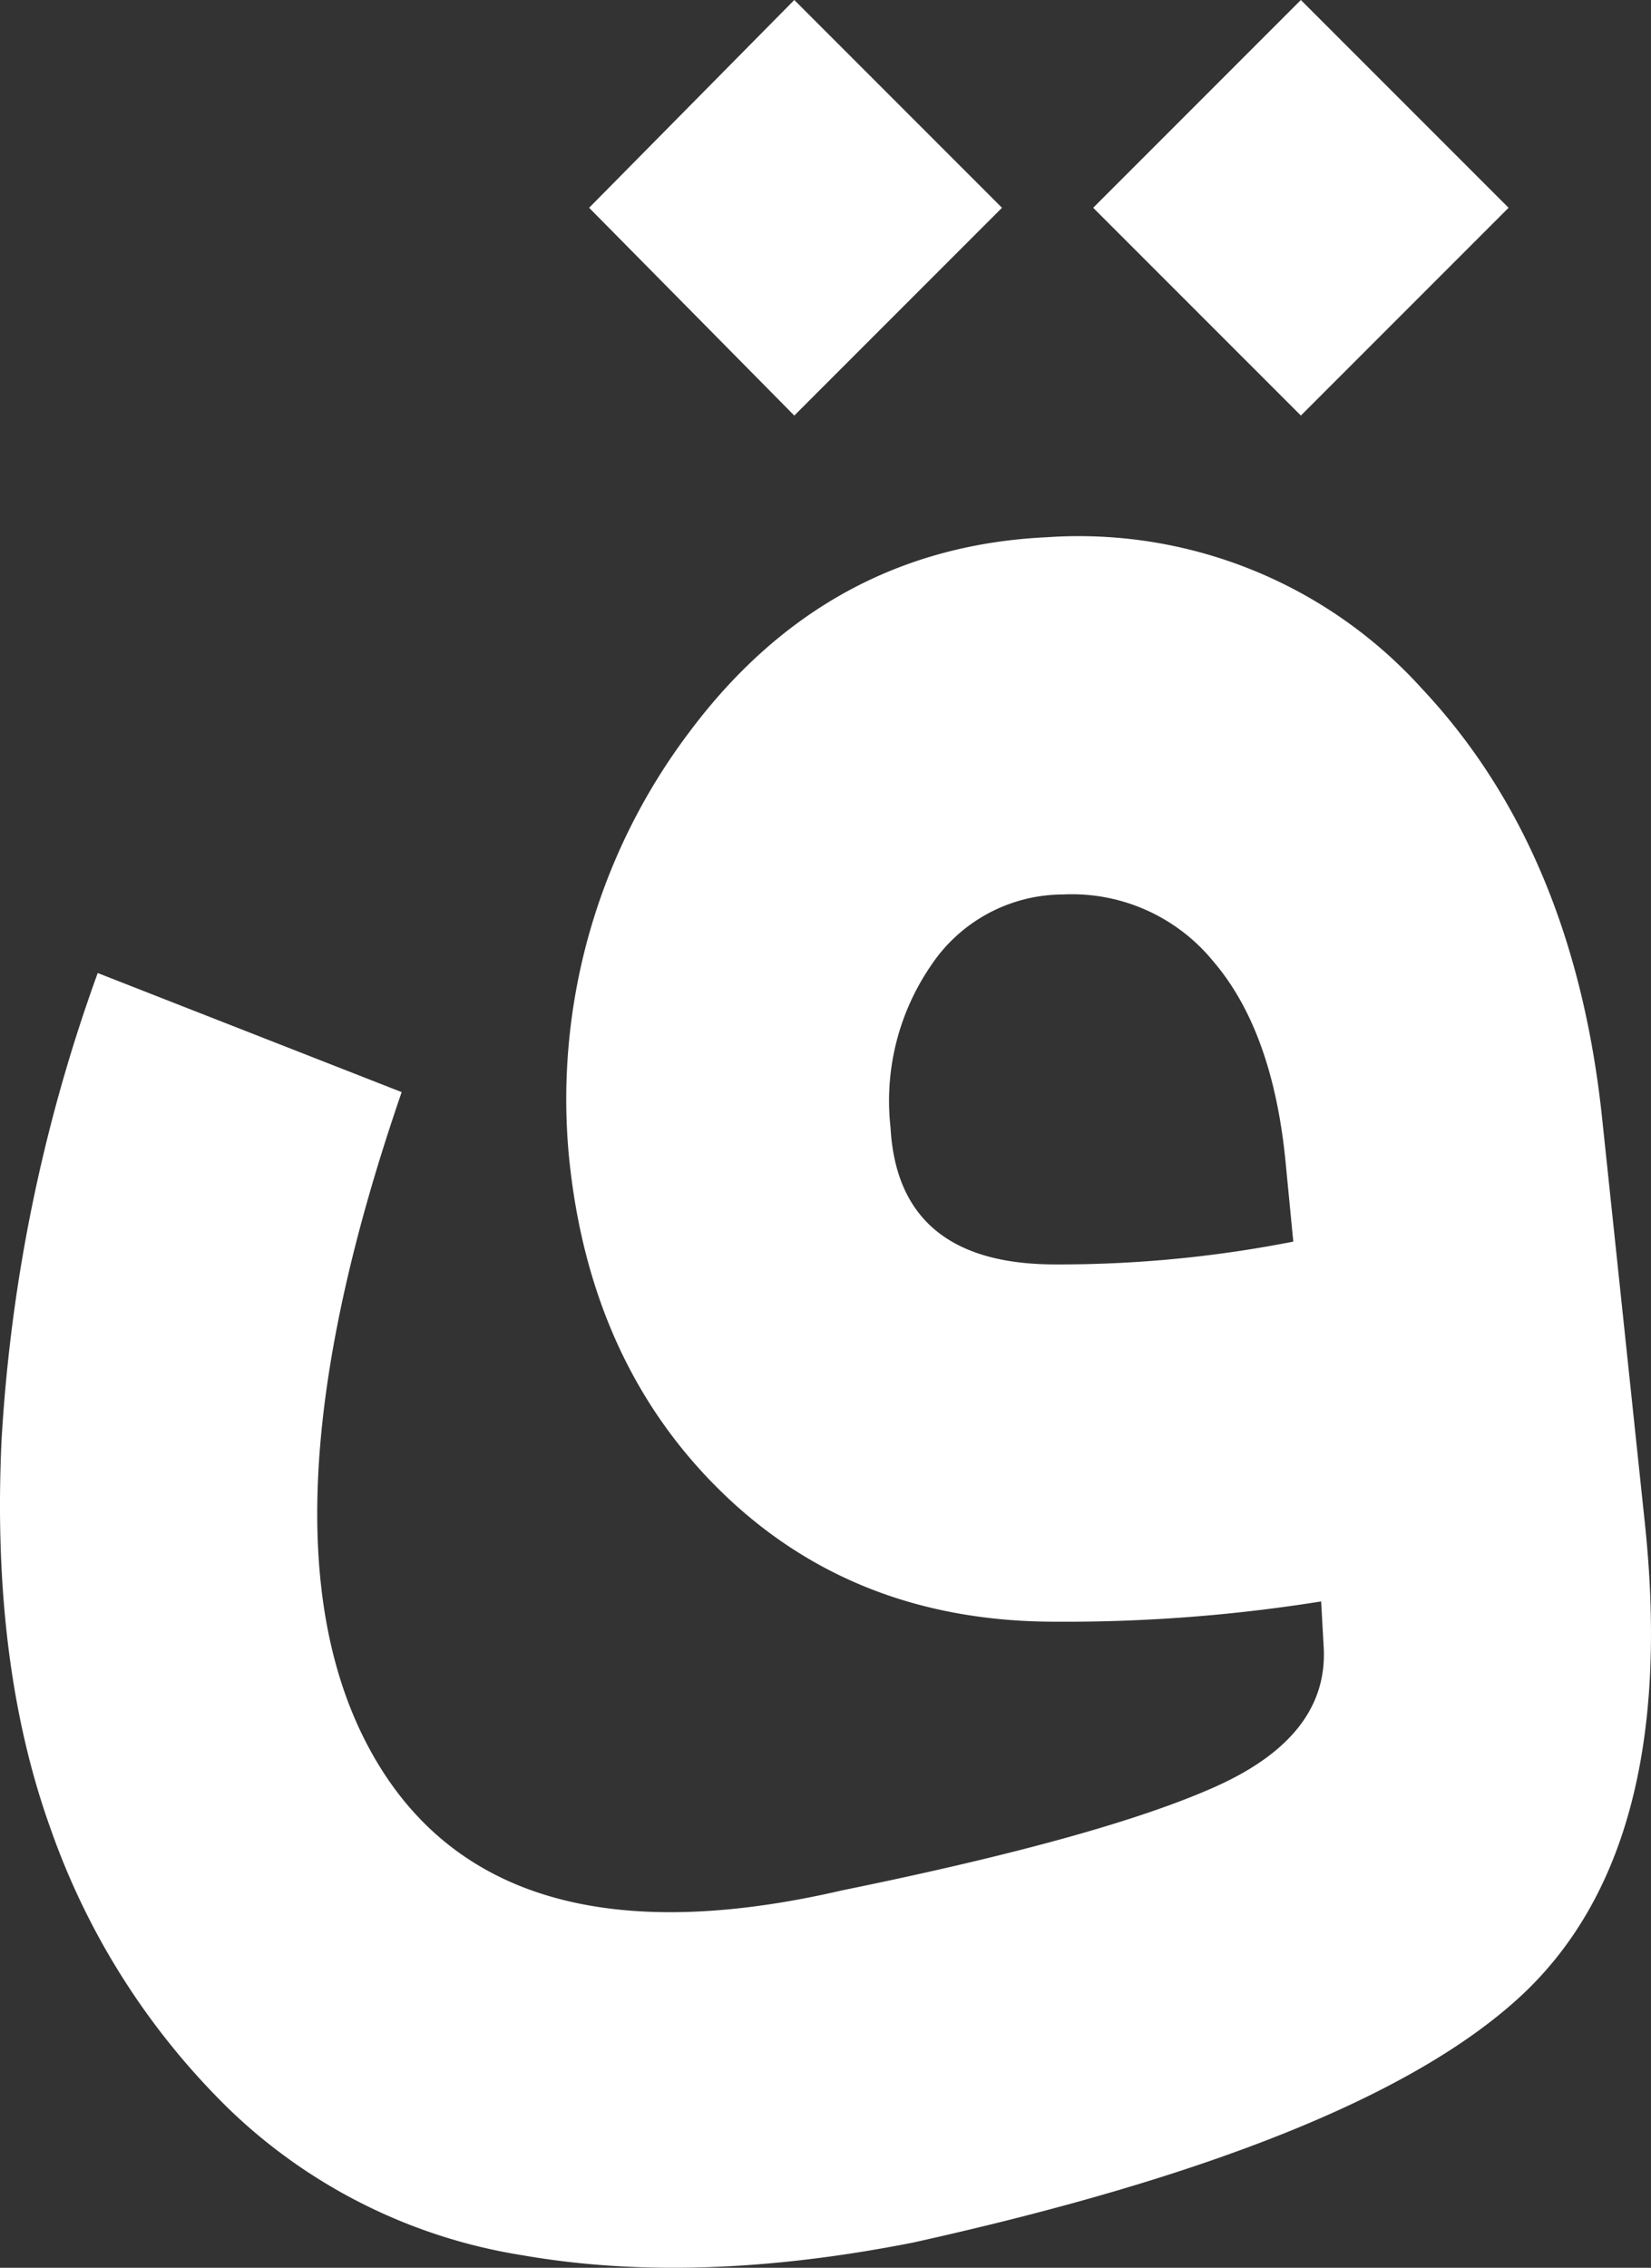 <svg xmlns="http://www.w3.org/2000/svg" width="130.361" height="178.993" viewBox="0 0 130.361 178.993"><rect x="0" y="0" width="130.361" height="178.993" fill="#333333" stroke="none"/><path fill="#fff" d="M72.8-97,56.6-113.4l16.2-16.4,16.4,16.4Zm40,0L96.4-113.4l16.4-16.4,16.4,16.4ZM82.2,47.2q-17.2,3.4-30.9,1A43.045,43.045,0,0,1,28.2,36.7,57.448,57.448,0,0,1,14.1,14.6Q9.4,1.6,10.2-16a129.841,129.841,0,0,1,7.6-37l24,9.4Q29.8-8.8,39.4,8.5T76.6,19.4q20.6-4.2,29.5-8.2t8.5-11l-.2-3.6a128.055,128.055,0,0,1-21,1.6Q77.6-1.8,67.1-12T55-38.6A48.068,48.068,0,0,1,64.5-72Q75.4-86.6,92.8-87.4a36.52,36.52,0,0,1,29.6,12q12,12.8,14.2,34L140-9.2q2.6,25.6-10,37.1T82.2,47.2ZM93.4-30a95.676,95.676,0,0,0,18.8-1.8l-.6-6.2q-1-10.4-5.7-15.9A14.411,14.411,0,0,0,94-59.2a12.55,12.55,0,0,0-10.4,5.6,18.885,18.885,0,0,0-3.2,12.8Q81-30,93.4-30Z" transform="translate(-10.084 129.8)"/></svg>